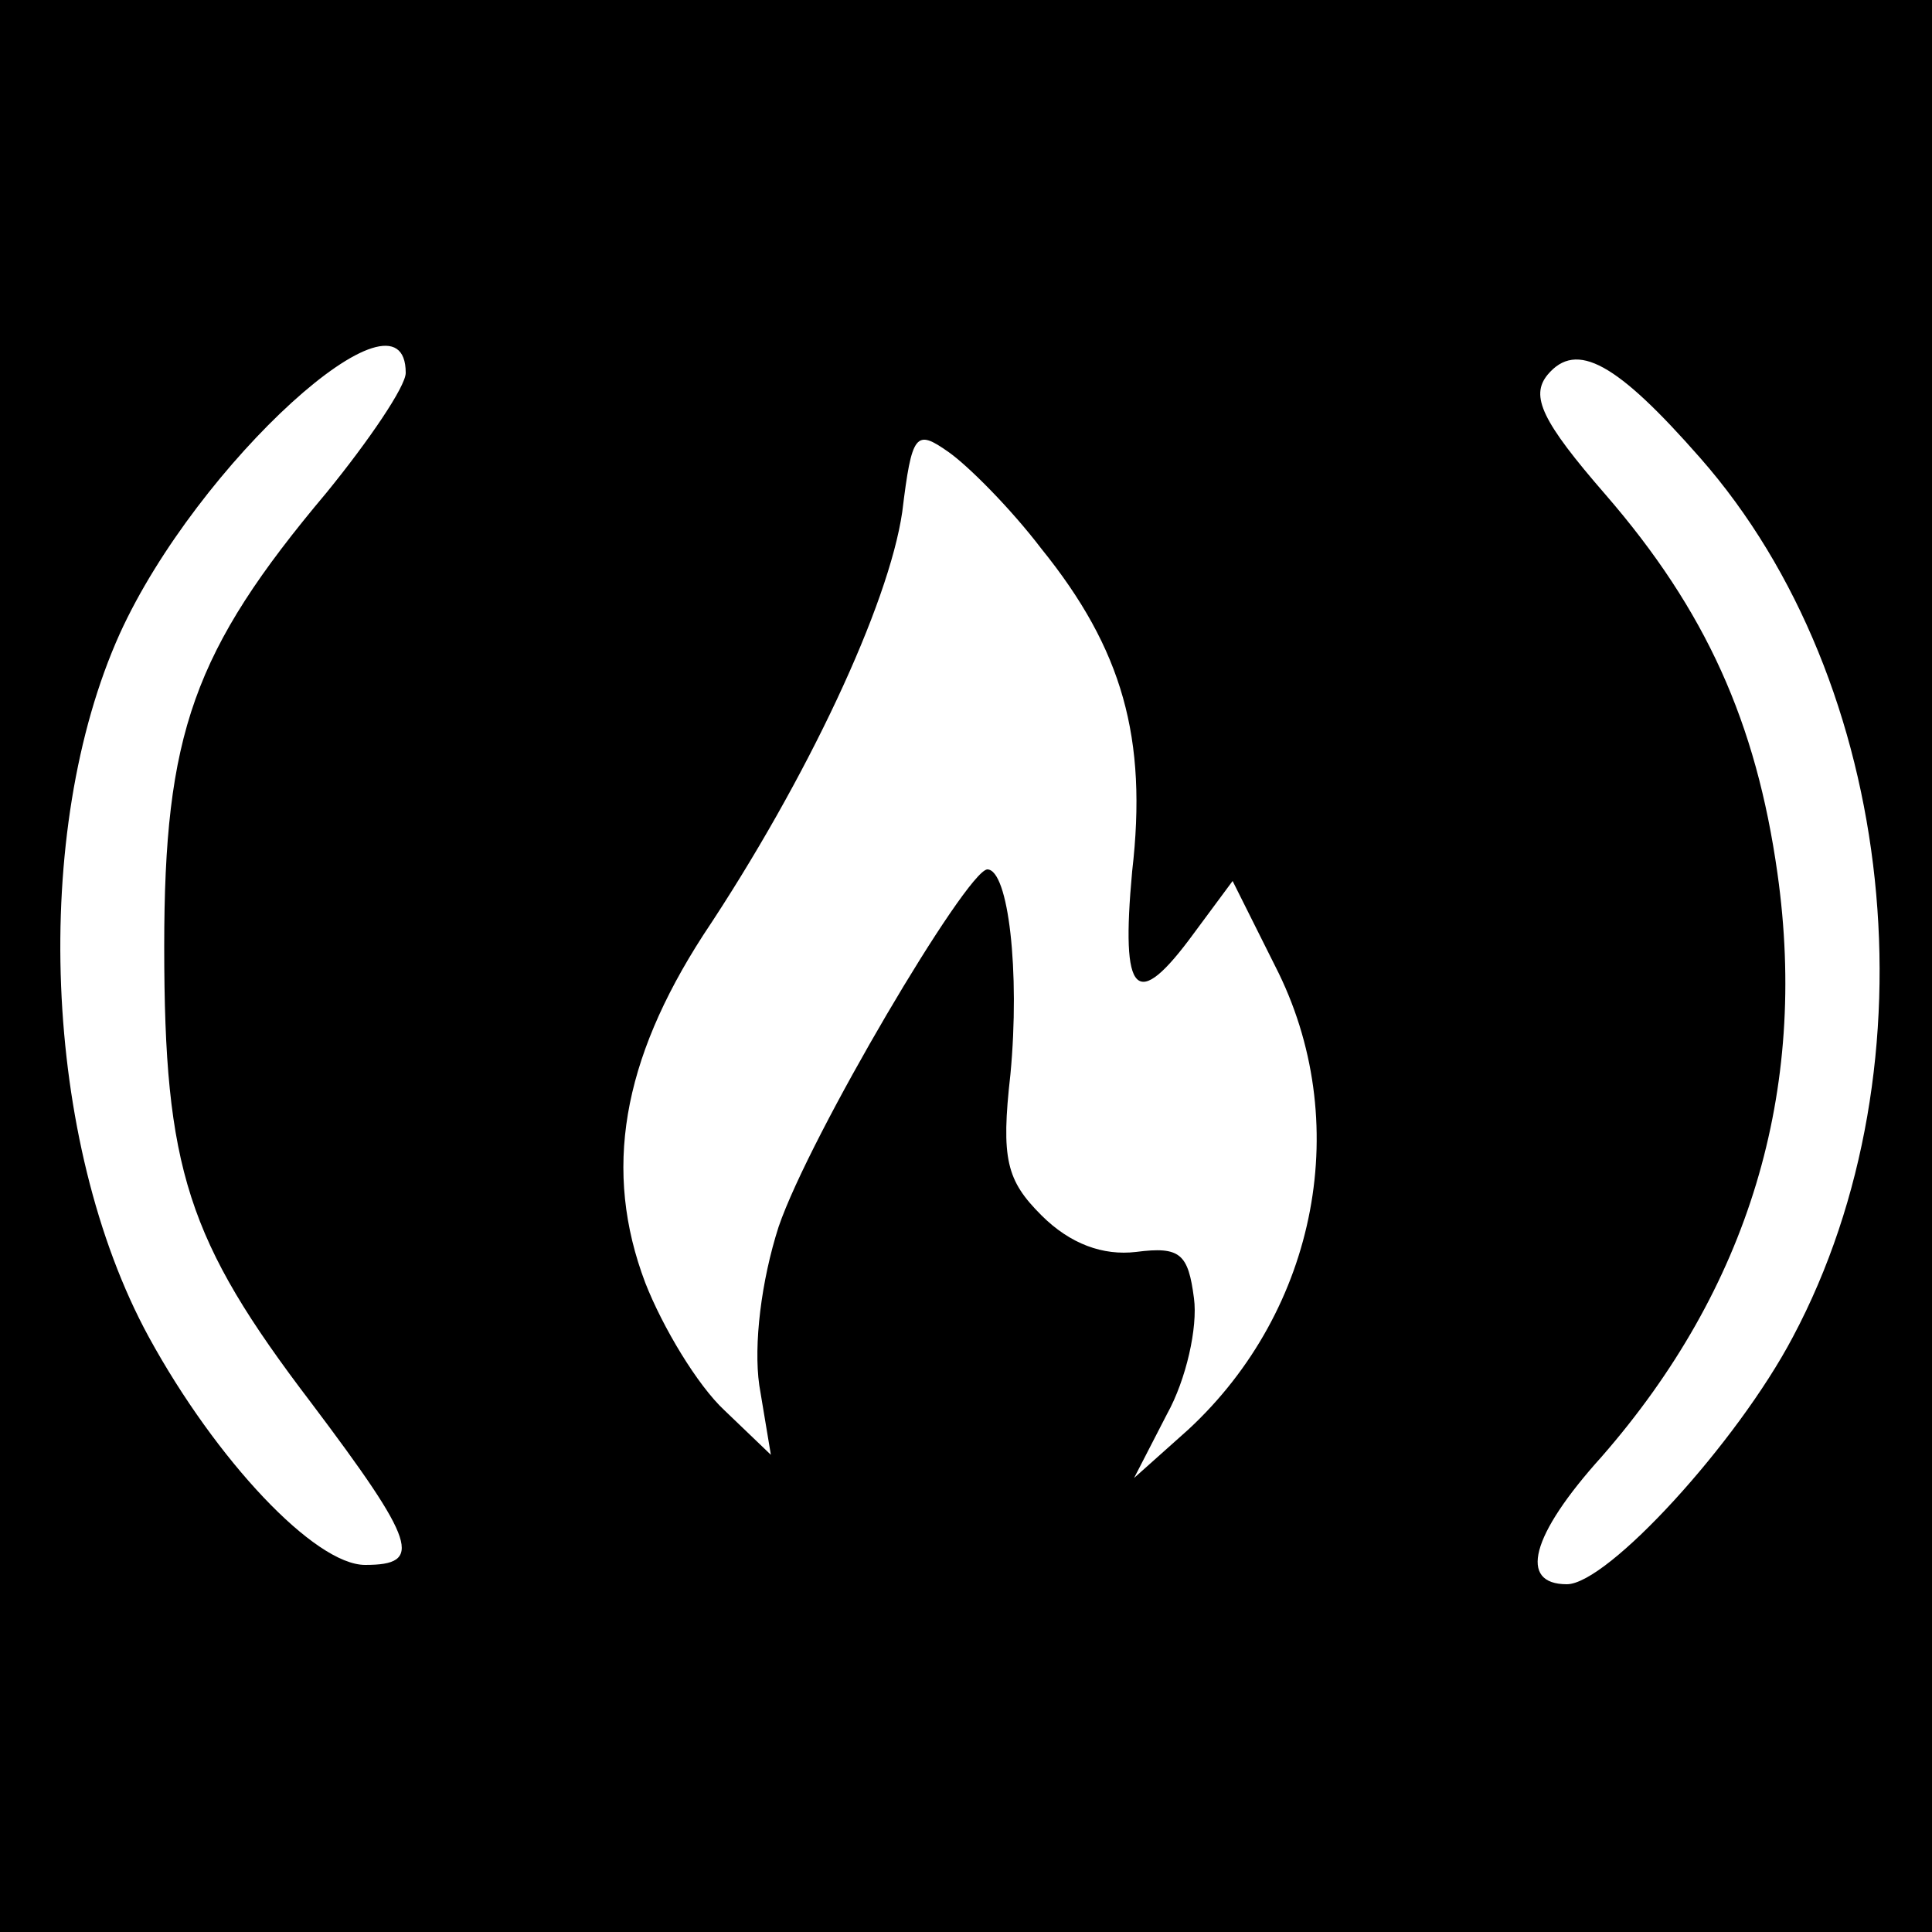 <?xml version="1.0" standalone="no"?>
<!DOCTYPE svg PUBLIC "-//W3C//DTD SVG 20010904//EN"
 "http://www.w3.org/TR/2001/REC-SVG-20010904/DTD/svg10.dtd">
<svg version="1.0" xmlns="http://www.w3.org/2000/svg"
 width="100pt" height="100pt" viewBox="0 0 100 100"
 preserveAspectRatio="xMidYMid meet">

<g transform="translate(0,100) scale(0.1,-0.1)"
fill="#000000" stroke="none">
<path d="M0 500 l0 -500 500 0 500 0 0 500 0 500 -500 0 -500 0 0 -500z m210
307 c0 -7 -19 -35 -41 -62 -69 -82 -84 -125 -84 -235 0 -115 12 -152 76 -236
55 -73 58 -84 28 -84 -26 0 -77 54 -112 118 -55 101 -61 262 -15 364 40 88
148 186 148 135z m670 -44 c102 -116 123 -314 48 -455 -29 -55 -96 -128 -117
-128 -25 0 -19 25 18 66 76 87 107 189 91 302 -11 78 -37 136 -89 196 -33 38
-39 51 -30 62 15 18 36 6 79 -43z m-341 -47 c42 -52 55 -98 47 -167 -6 -65 2
-73 32 -32 l20 27 22 -44 c41 -80 22 -178 -45 -240 l-28 -25 17 33 c10 18 16
45 14 60 -3 23 -7 27 -30 24 -17 -2 -34 4 -49 19 -18 18 -21 29 -16 73 5 53
-1 106 -12 106 -11 -1 -92 -138 -108 -185 -9 -28 -13 -61 -10 -82 l6 -36 -24
23 c-14 13 -32 43 -41 66 -22 58 -12 115 30 180 54 81 96 171 103 219 5 41 7
43 24 31 10 -7 32 -29 48 -50z"/>
</g>
</svg>
